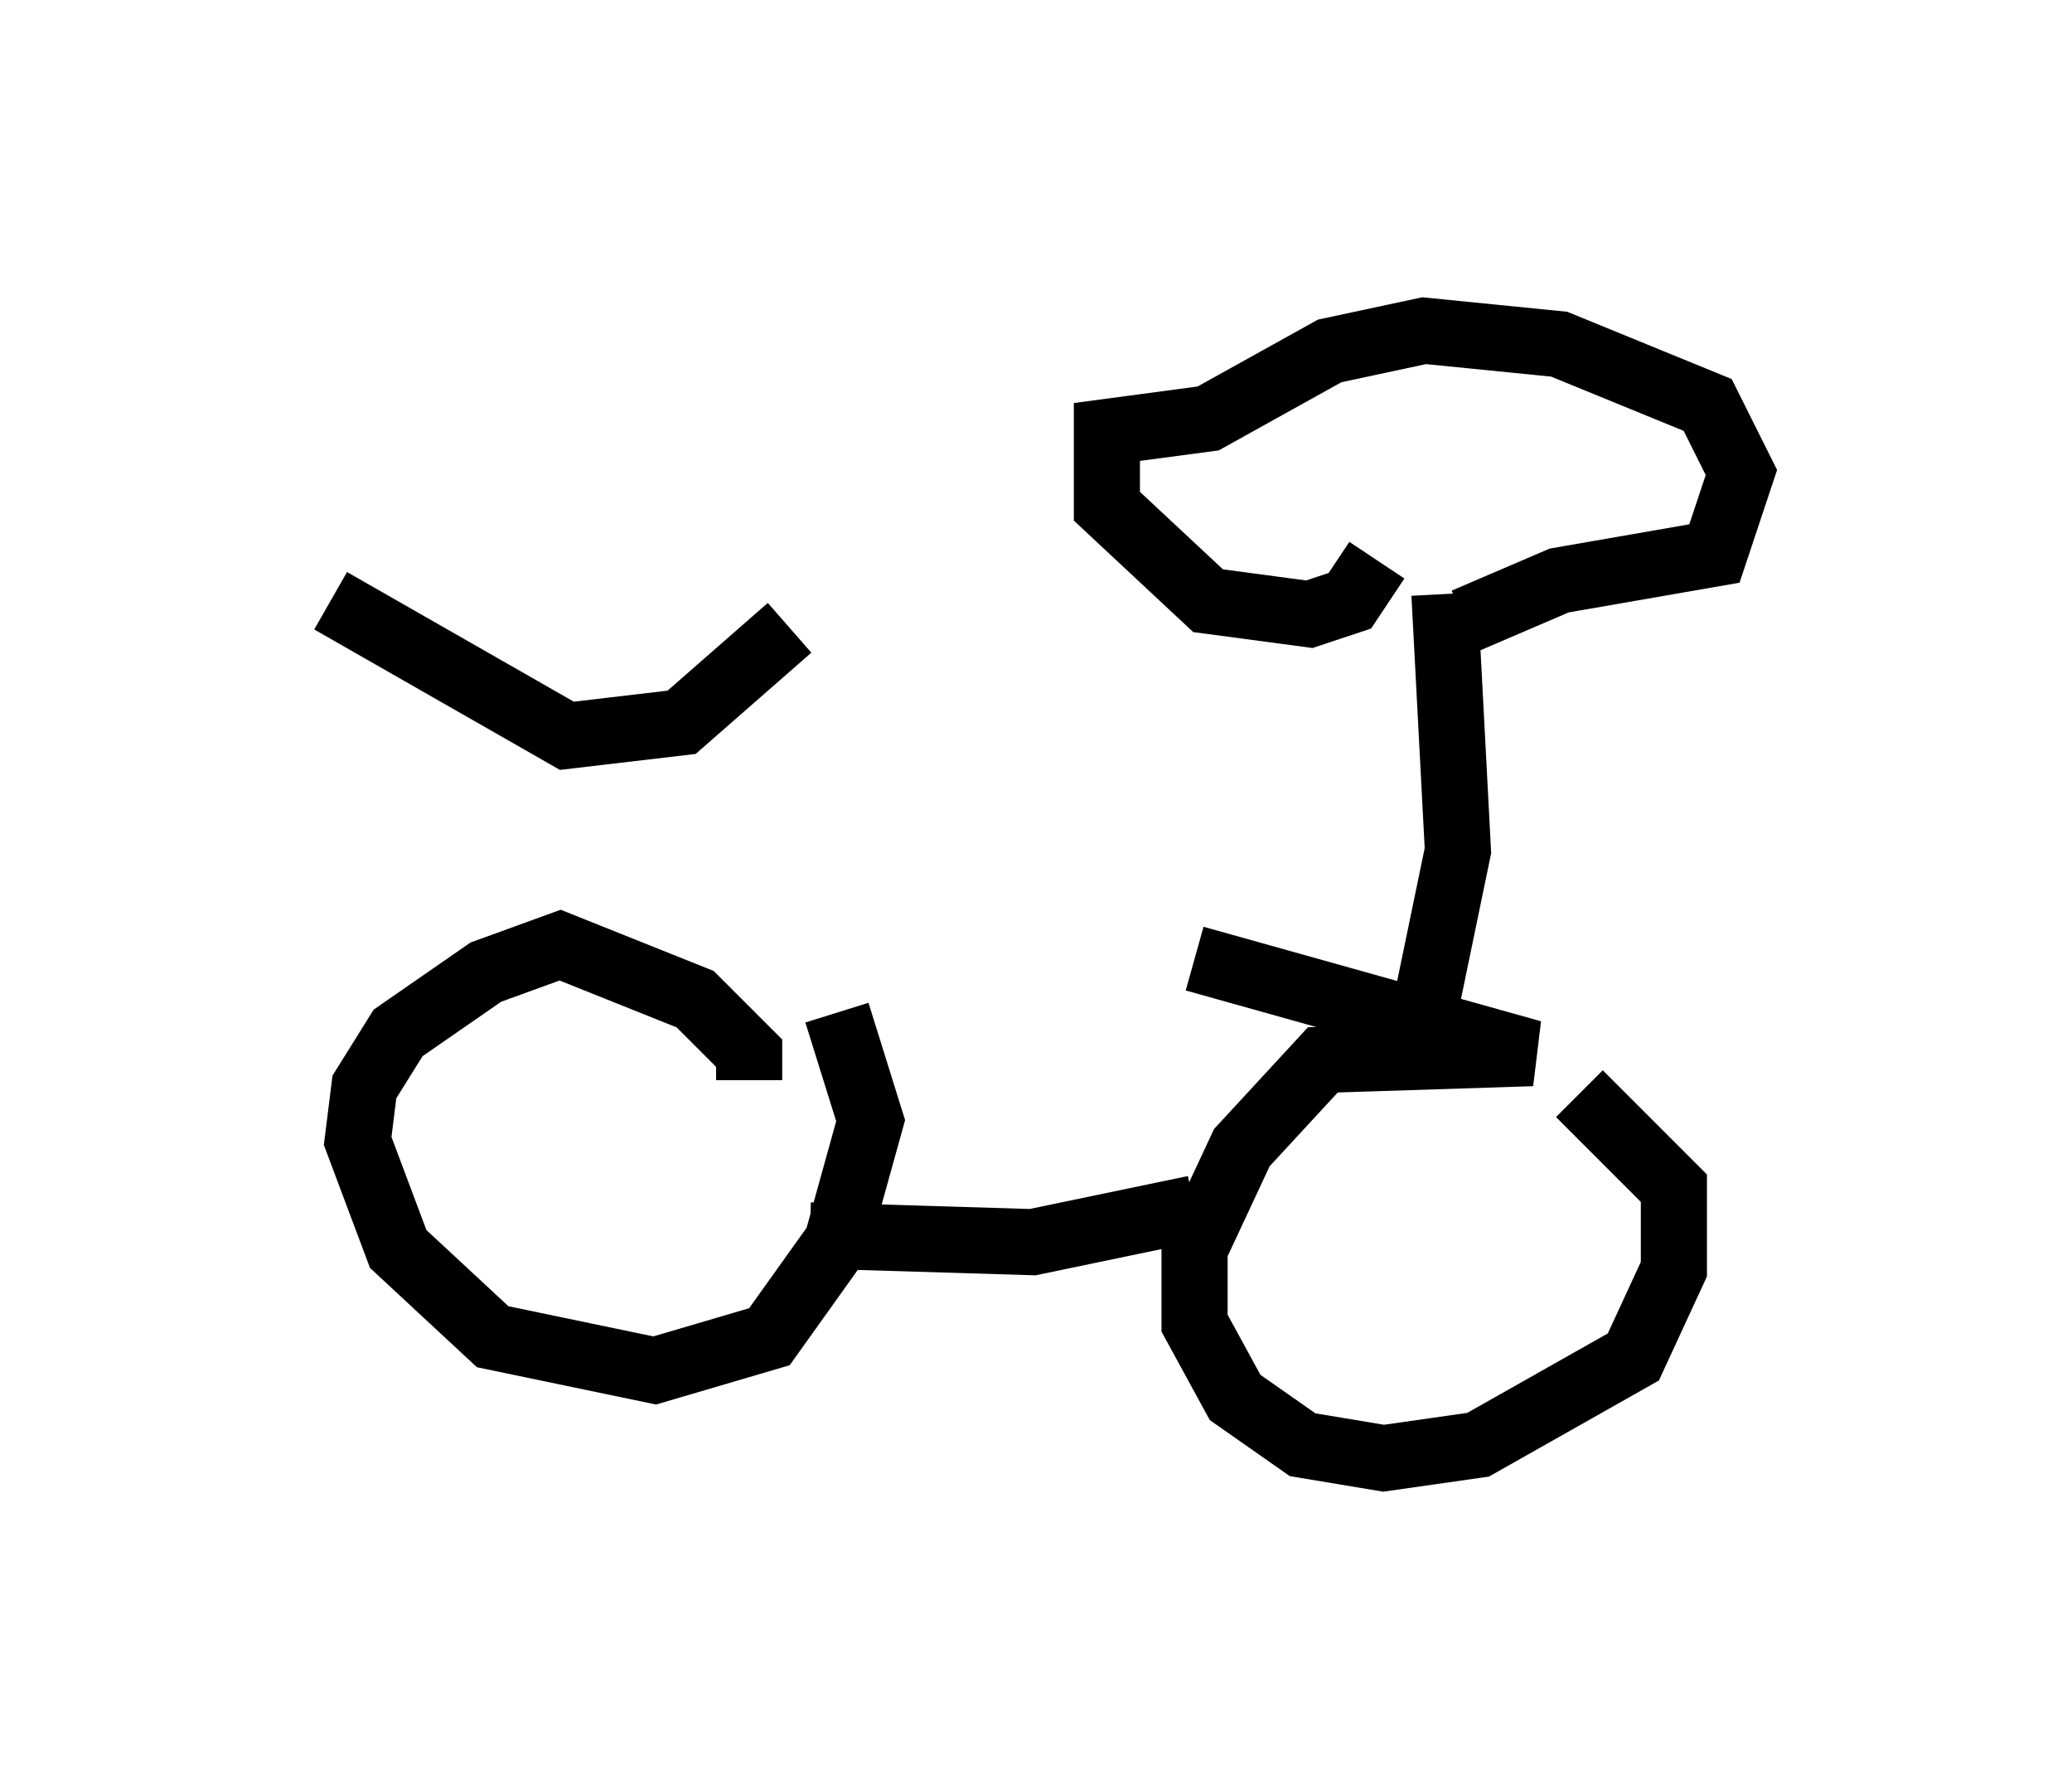 <?xml version="1.0" encoding="utf-8" ?>
<svg baseProfile="full" height="27.048" version="1.1" width="31.336" xmlns="http://www.w3.org/2000/svg" xmlns:ev="http://www.w3.org/2001/xml-events" xmlns:xlink="http://www.w3.org/1999/xlink"><defs /><rect fill="white" height="27.048" width="31.336" x="0" y="0" /><path d="M18.169, 14.902 m-5.717, 1.021 m5.615, 2.348 l-2.45, 0.51 -3.369, -0.102 m5.819, -4.185 l5.104, 1.429 -3.165, 0.102 l-1.225, 1.327 -0.715, 1.531 l0.0, 1.123 0.613, 1.123 l1.021, 0.715 1.225, 0.204 l1.429, -0.204 2.348, -1.327 l0.613, -1.327 0.0, -1.225 l-1.429, -1.429 m-12.556, -0.204 l0.0, -0.408 -0.817, -0.817 l-2.042, -0.817 -1.123, 0.408 l-1.327, 0.919 -0.51, 0.817 l-0.102, 0.817 0.613, 1.633 l1.429, 1.327 2.45, 0.51 l1.735, -0.51 1.021, -1.429 l0.51, -1.838 -0.51, -1.633 m8.779, 0.51 l0.613, -2.96 -0.204, -3.879 m0.306, 0.408 l1.429, -0.613 2.348, -0.408 l0.408, -1.225 -0.51, -1.021 l-2.246, -0.919 -2.042, -0.204 l-1.429, 0.306 -1.838, 1.021 l-1.531, 0.204 0.0, 1.123 l1.531, 1.429 1.531, 0.204 l0.613, -0.204 0.408, -0.613 m-15.823, 0.613 l3.573, 2.042 1.735, -0.204 l1.633, -1.429 " fill="none" stroke="black" stroke-width="1" /></svg>